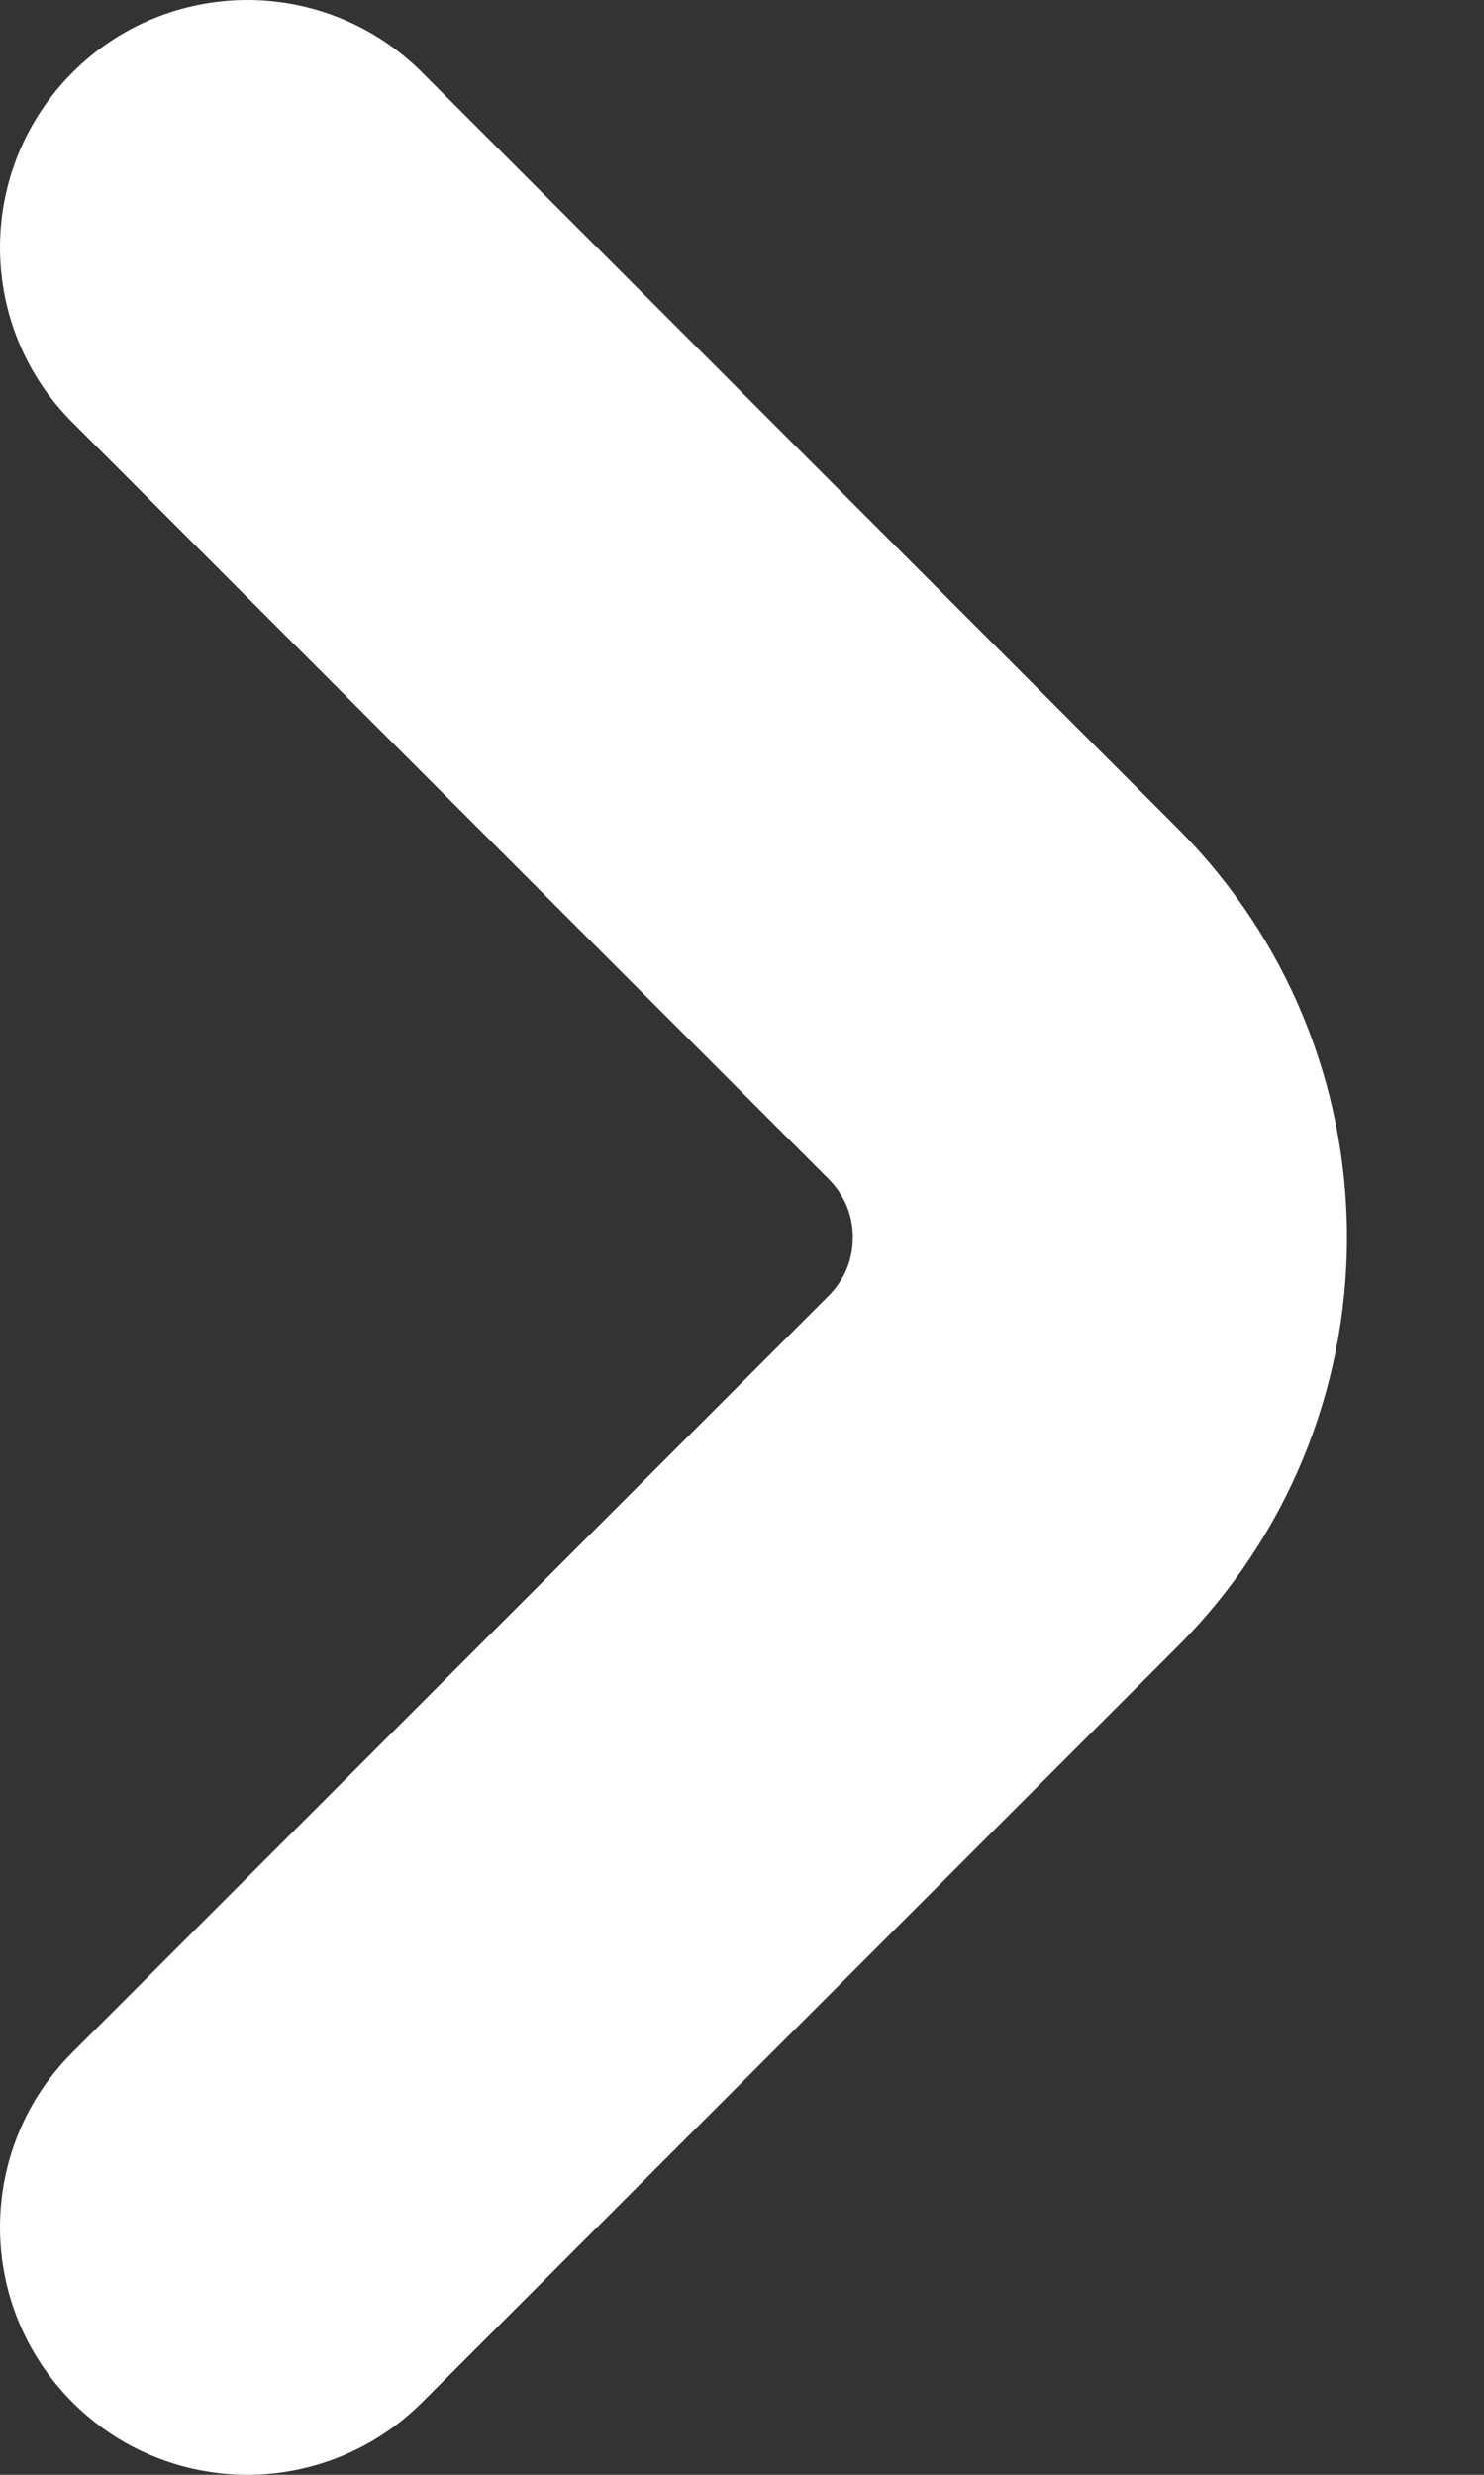 <svg width="6" height="10" viewBox="0 0 6 10" fill="none" xmlns="http://www.w3.org/2000/svg">
<rect x="0" y="0" width="6" height="10" fill="#333333" stroke="none"/>
<path d="M4.764 3.35L1.707 0.293C1.519 0.105 1.265 -6.25938e-05 1 -5.95929e-08C0.735 6.24747e-05 0.48 0.105 0.293 0.293C0.105 0.481 -6.2419e-05 0.735 1.15264e-07 1C6.26495e-05 1.266 0.105 1.52 0.293 1.707L3.35 4.764C3.381 4.795 3.406 4.832 3.423 4.872C3.44 4.913 3.448 4.956 3.448 5C3.448 5.044 3.44 5.087 3.423 5.128C3.406 5.168 3.381 5.205 3.35 5.236L0.293 8.293C0.105 8.48 6.33025e-05 8.734 8.14594e-07 9C-6.16733e-05 9.265 0.105 9.519 0.293 9.707C0.48 9.895 0.735 10 1 10C1.265 10 1.519 9.895 1.707 9.707L4.764 6.65C5.201 6.212 5.446 5.619 5.446 5C5.446 4.381 5.201 3.788 4.764 3.35Z" fill="white"/>
</svg>

